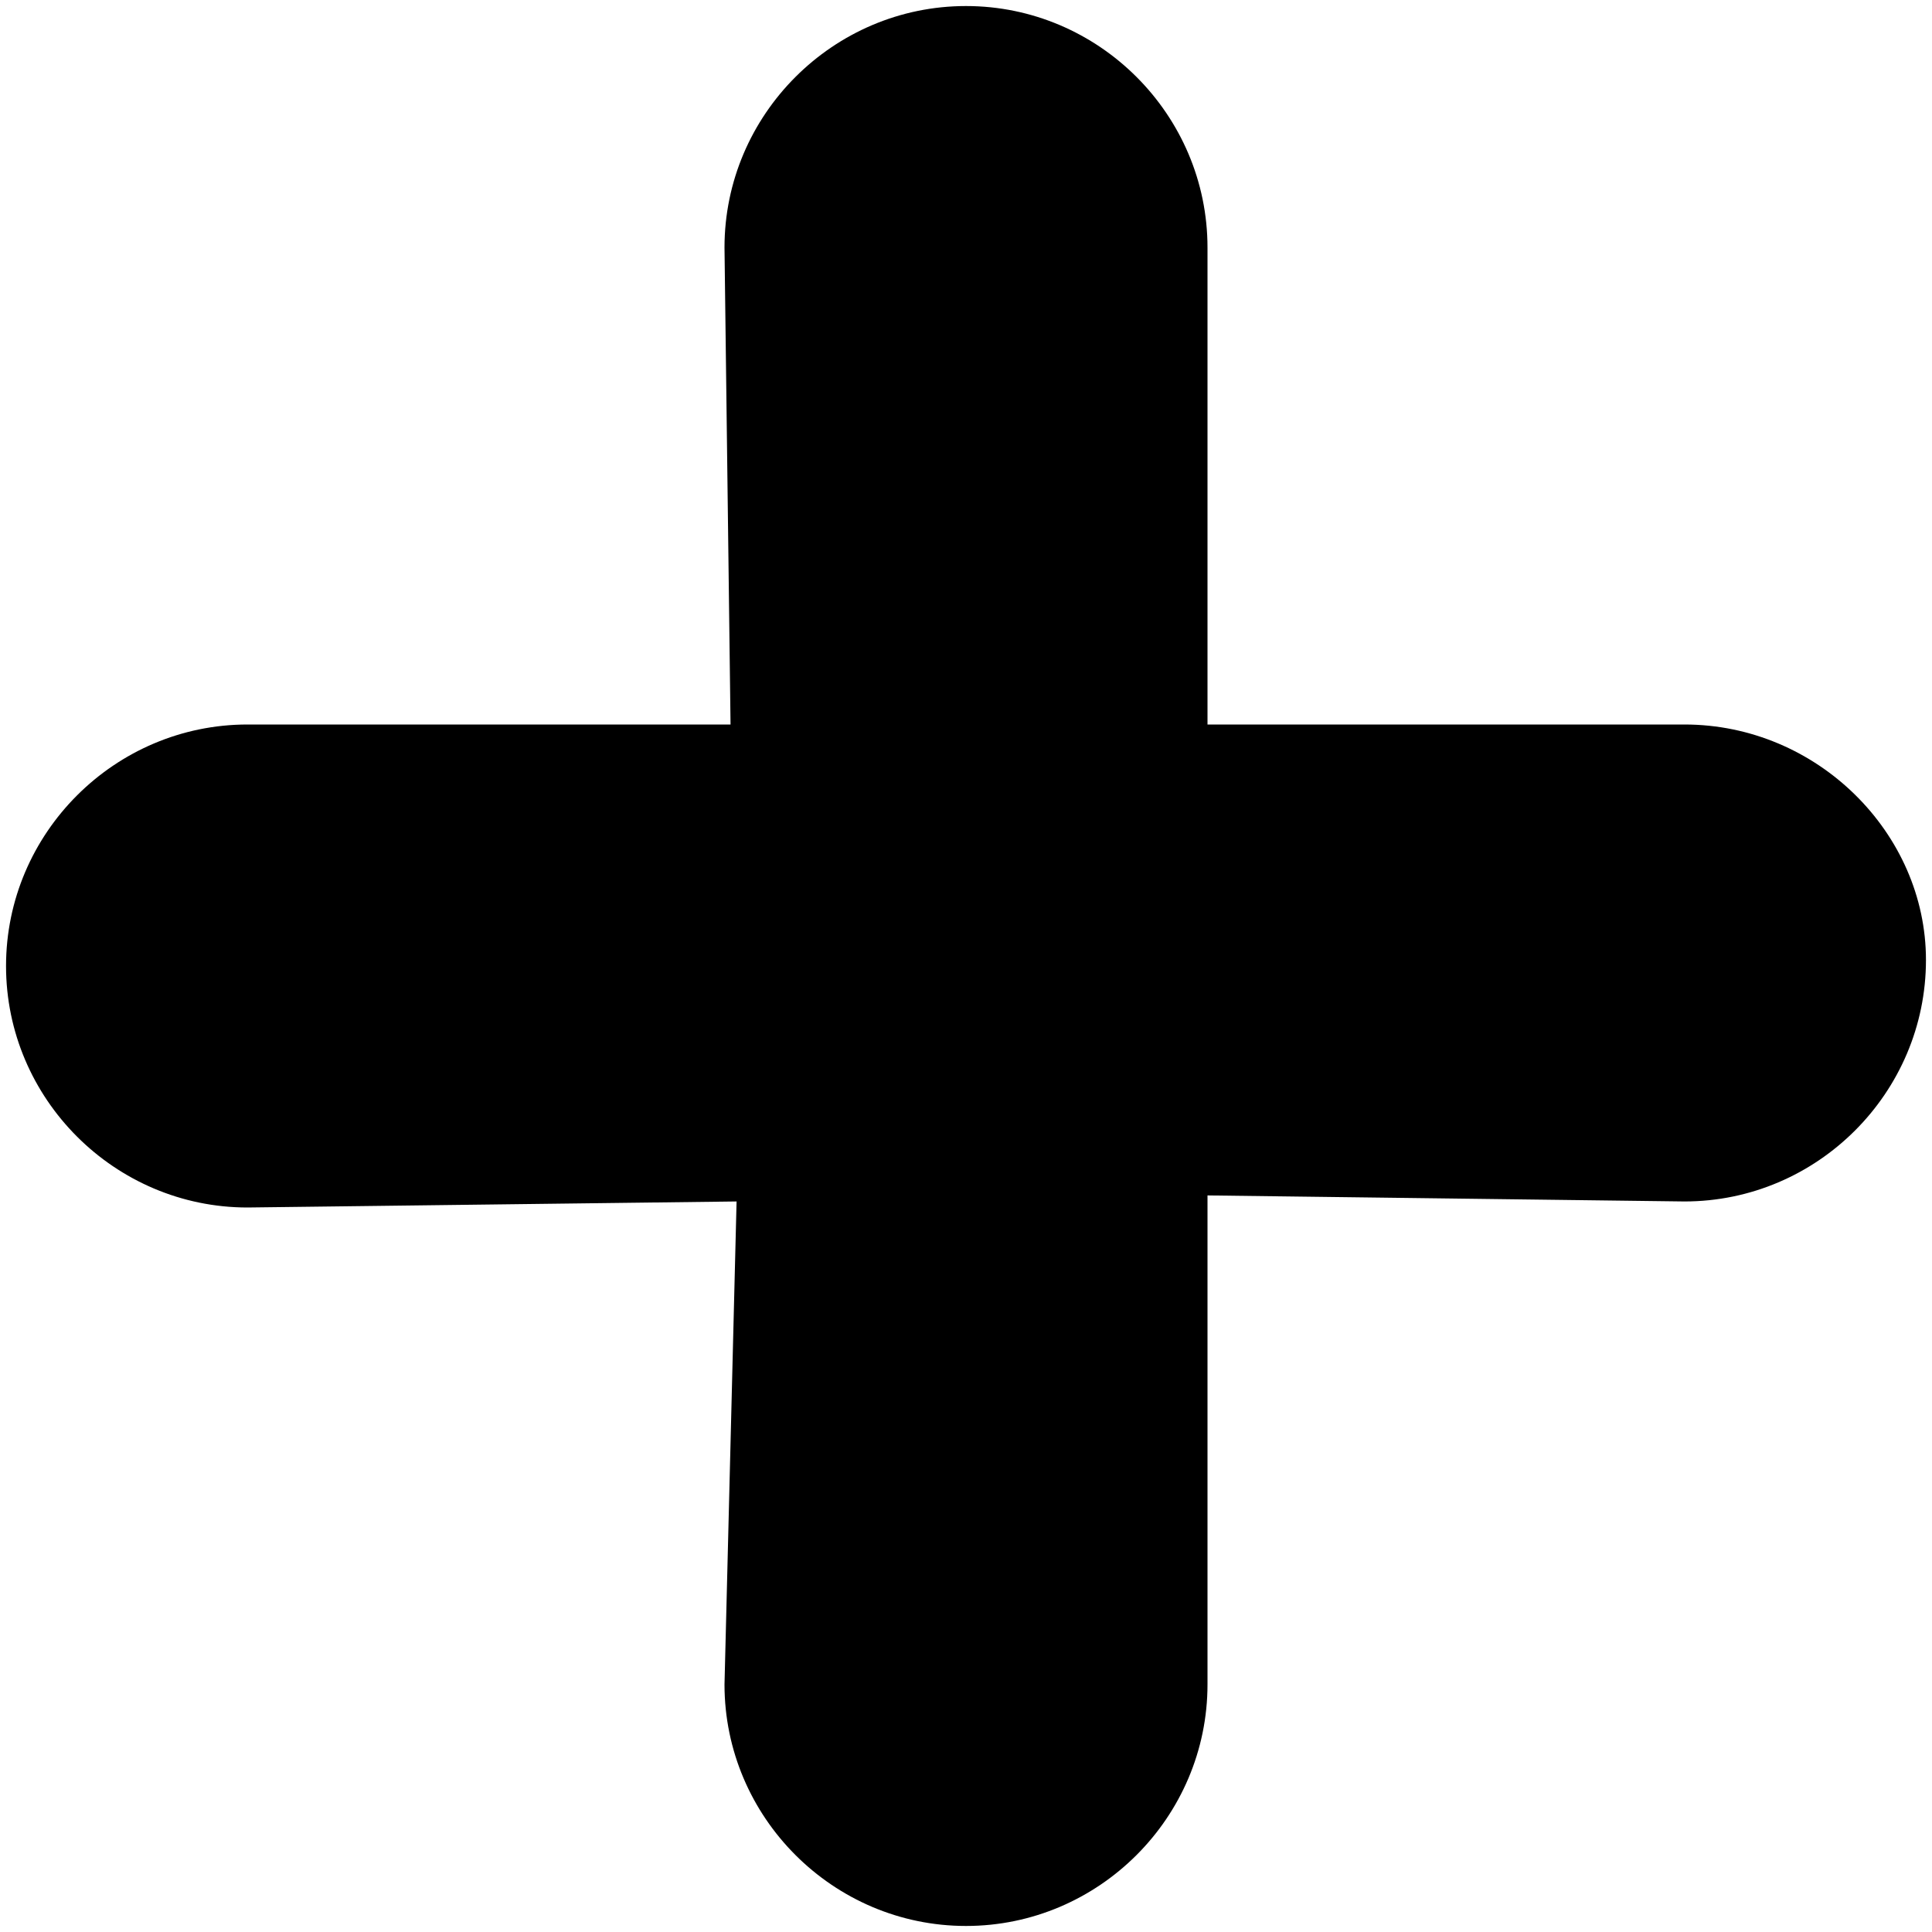 <svg xmlns="http://www.w3.org/2000/svg" width="32" height="32"><path d="M27.9 12h-7.9v-7.9c0-2.2-1.8-4-4-4s-4 1.8-4 4l.1 7.9h-8c-2.2 0-4 1.8-4 4s1.8 4 4 4l8.1-.1-.2 8c0 2.2 1.8 4 4 4s4-1.8 4-4v-8.1l7.9.1c2.2 0 4-1.8 4-4 0-2.1-1.8-3.9-4-3.9z"/></svg>